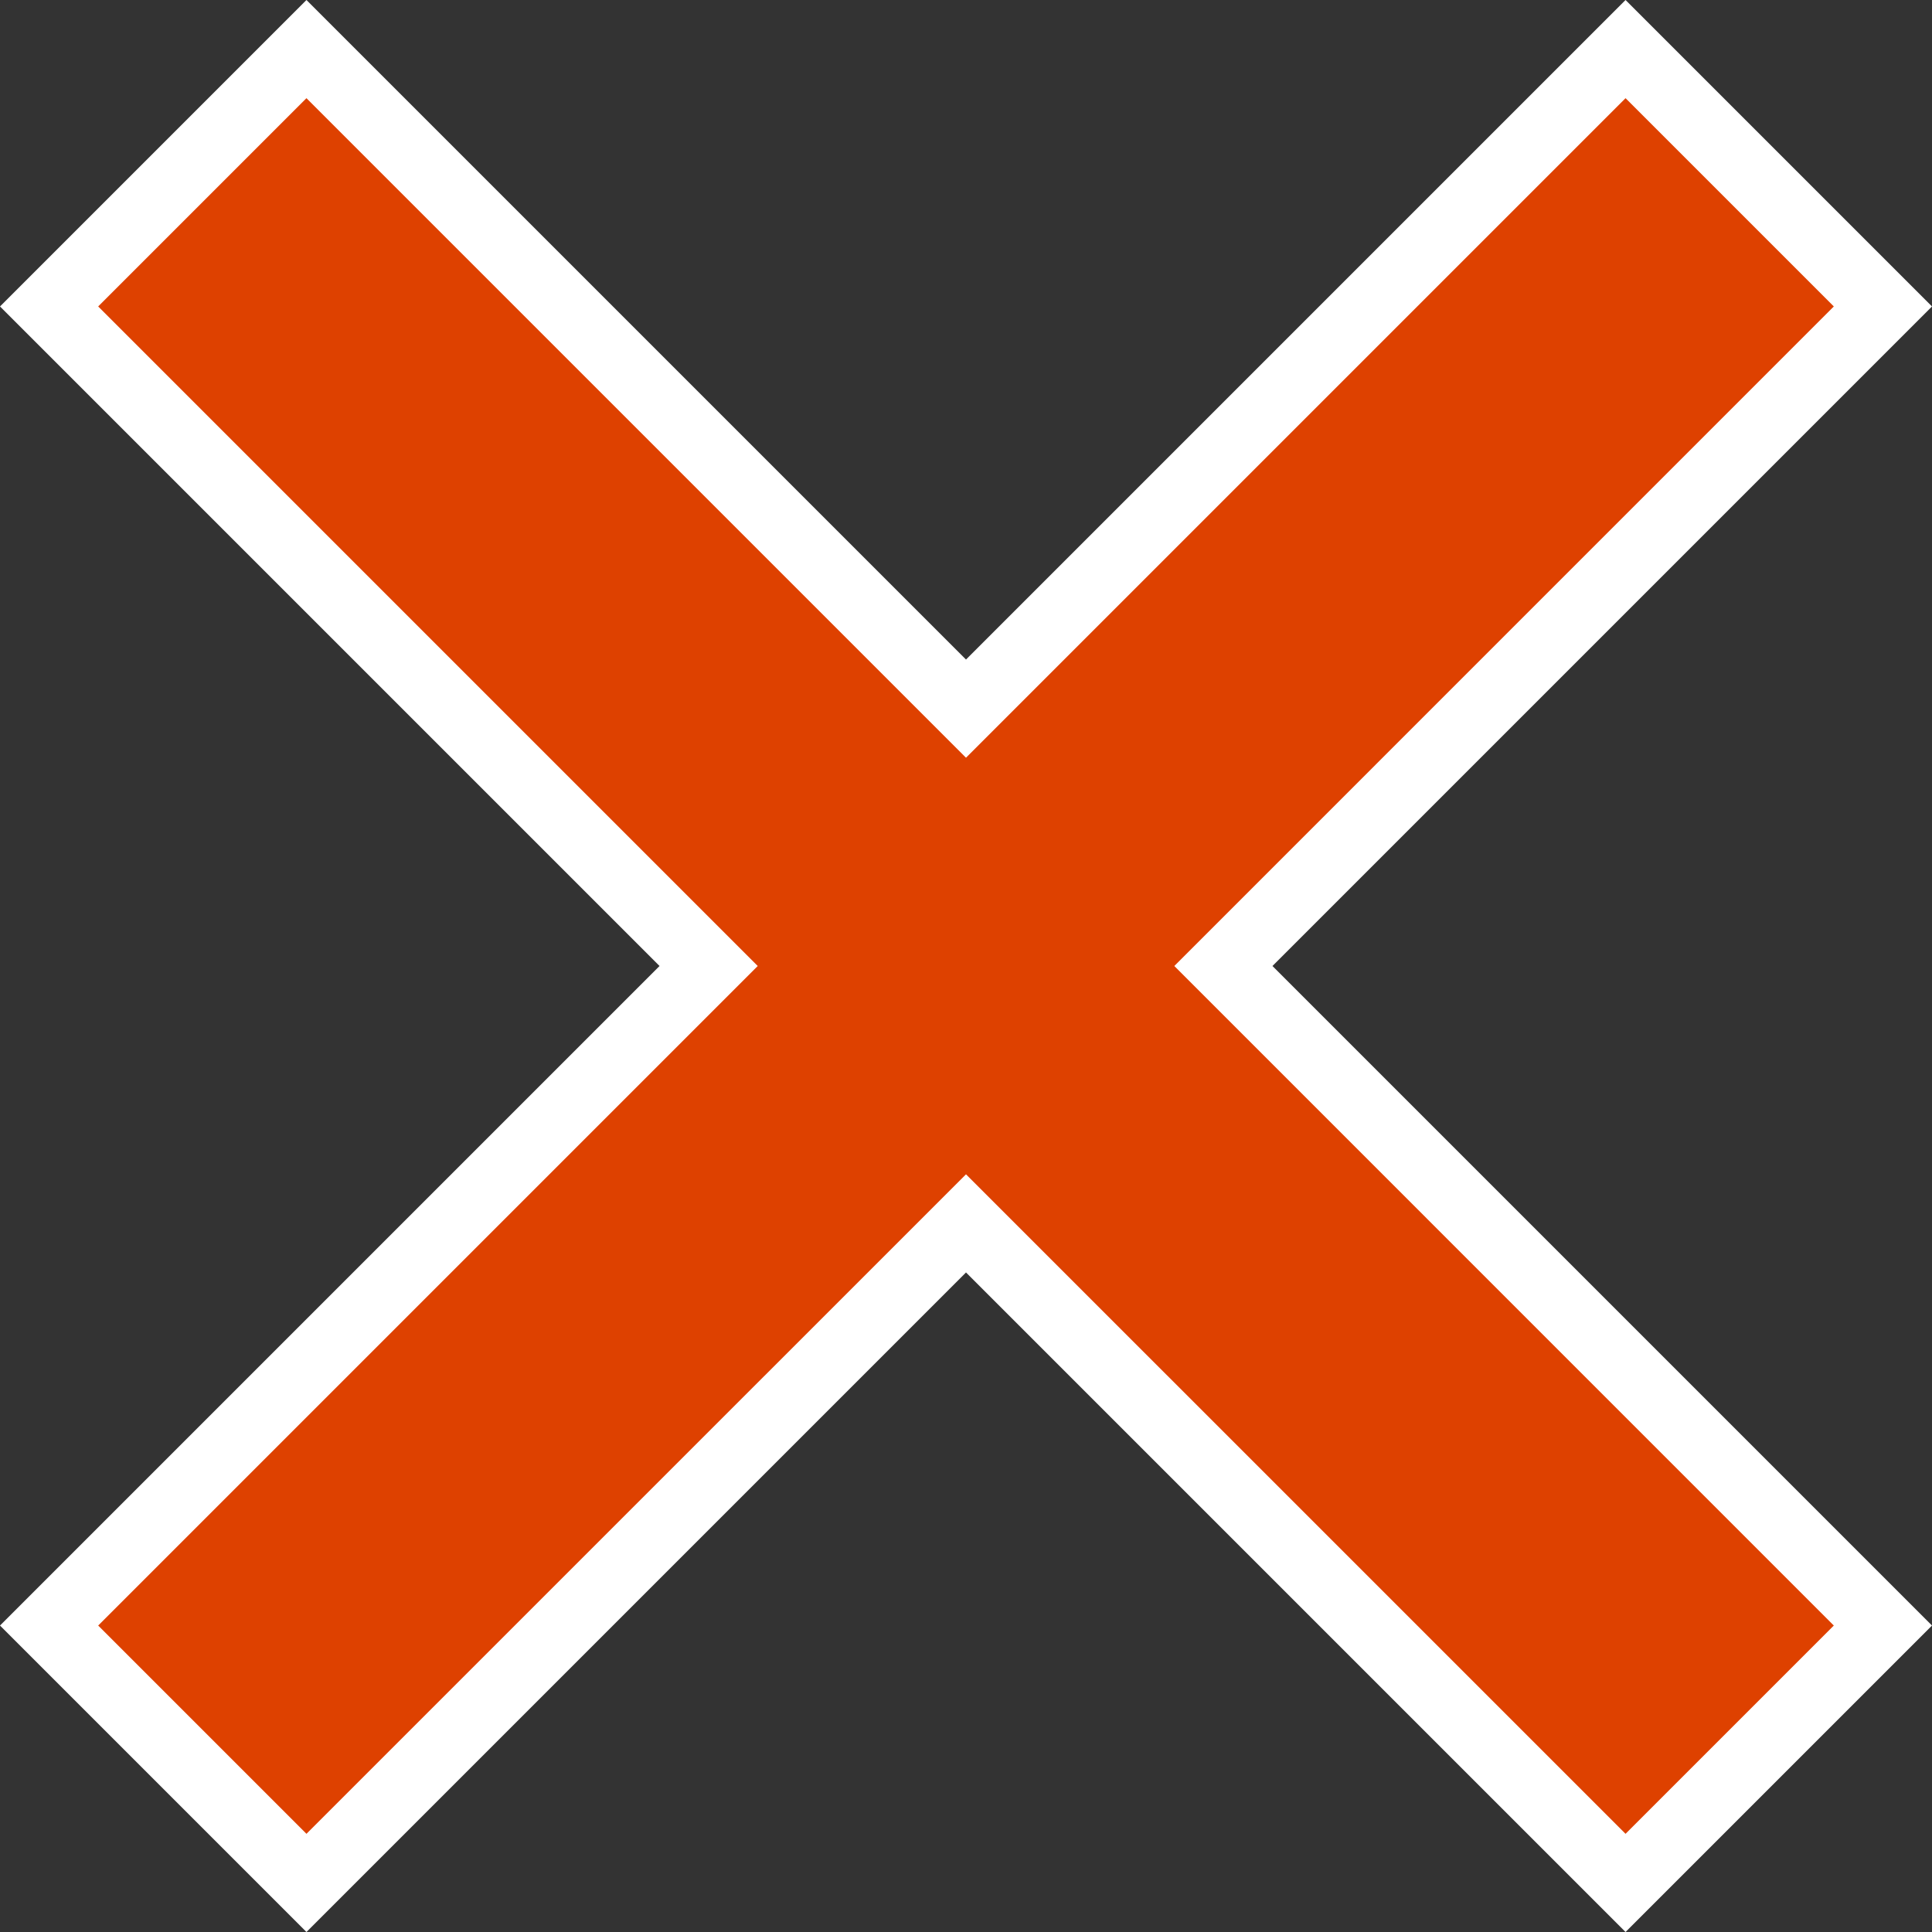 <svg fill="#fff" xmlns="http://www.w3.org/2000/svg" width="50" height="50"><rect width="100%" height="100%" fill="#333333" stroke="none"/><path fill="#FFF" d="M25 32.931L7.931 50 0 42.069 17.069 25 0 7.931 7.931 0 25 17.069 42.069 0 50 7.931 32.931 25 50 42.069 42.069 50z"/><path fill="#de4100" d="M47.459 7.931l-5.39-5.39L25 19.61 7.931 2.541l-5.39 5.39L19.61 25 2.541 42.069l5.39 5.39L25 30.391l17.069 17.068 5.39-5.39L30.391 25z"/></svg>